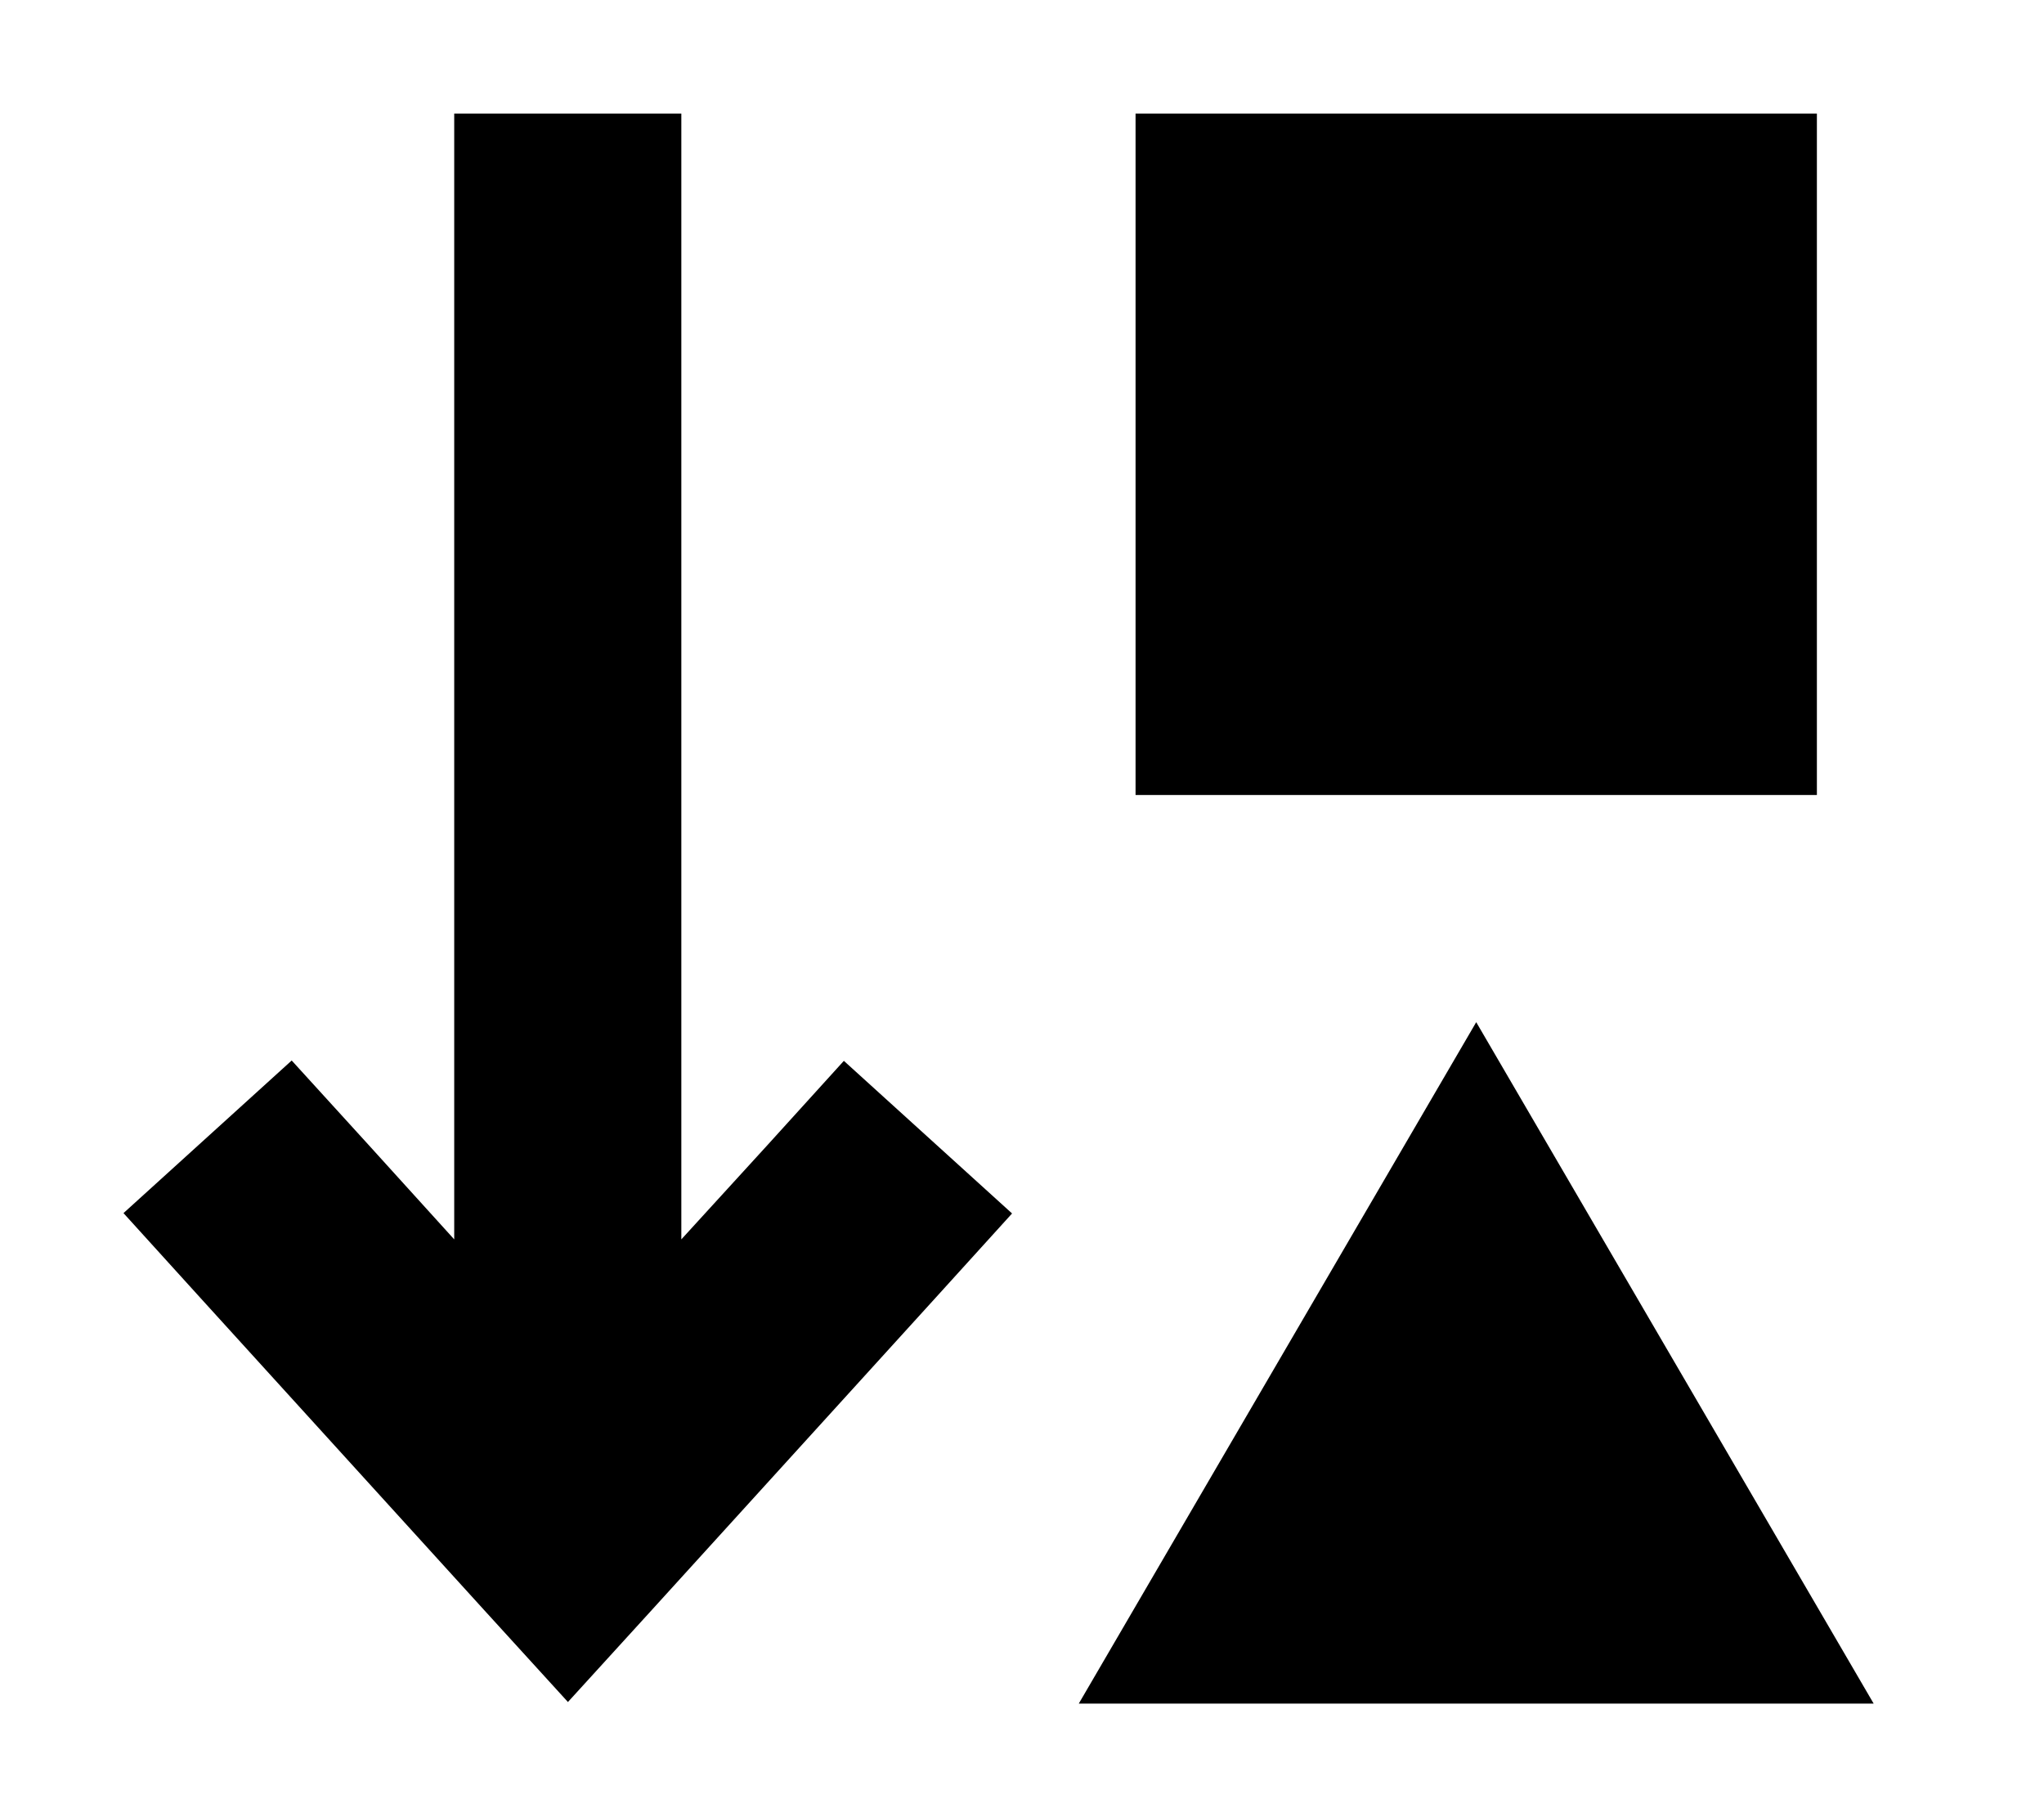<svg xmlns="http://www.w3.org/2000/svg" viewBox="0 0 576 512"><!--! Font Awesome Pro 6.4.1 by @fontawesome - https://fontawesome.com License - https://fontawesome.com/license (Commercial License) Copyright 2023 Fonticons, Inc. --><path d="M160 479.6l23.7-26 80-88 21.5-23.7-47.4-43-21.5 23.7L192 349.2V64 32H128V64 349.2l-24.3-26.8L82.2 298.8l-47.4 43 21.5 23.7 80 88 23.7 26zM416 288L304 480H528L416 288zM512 32H320V224H512V32z"/></svg>